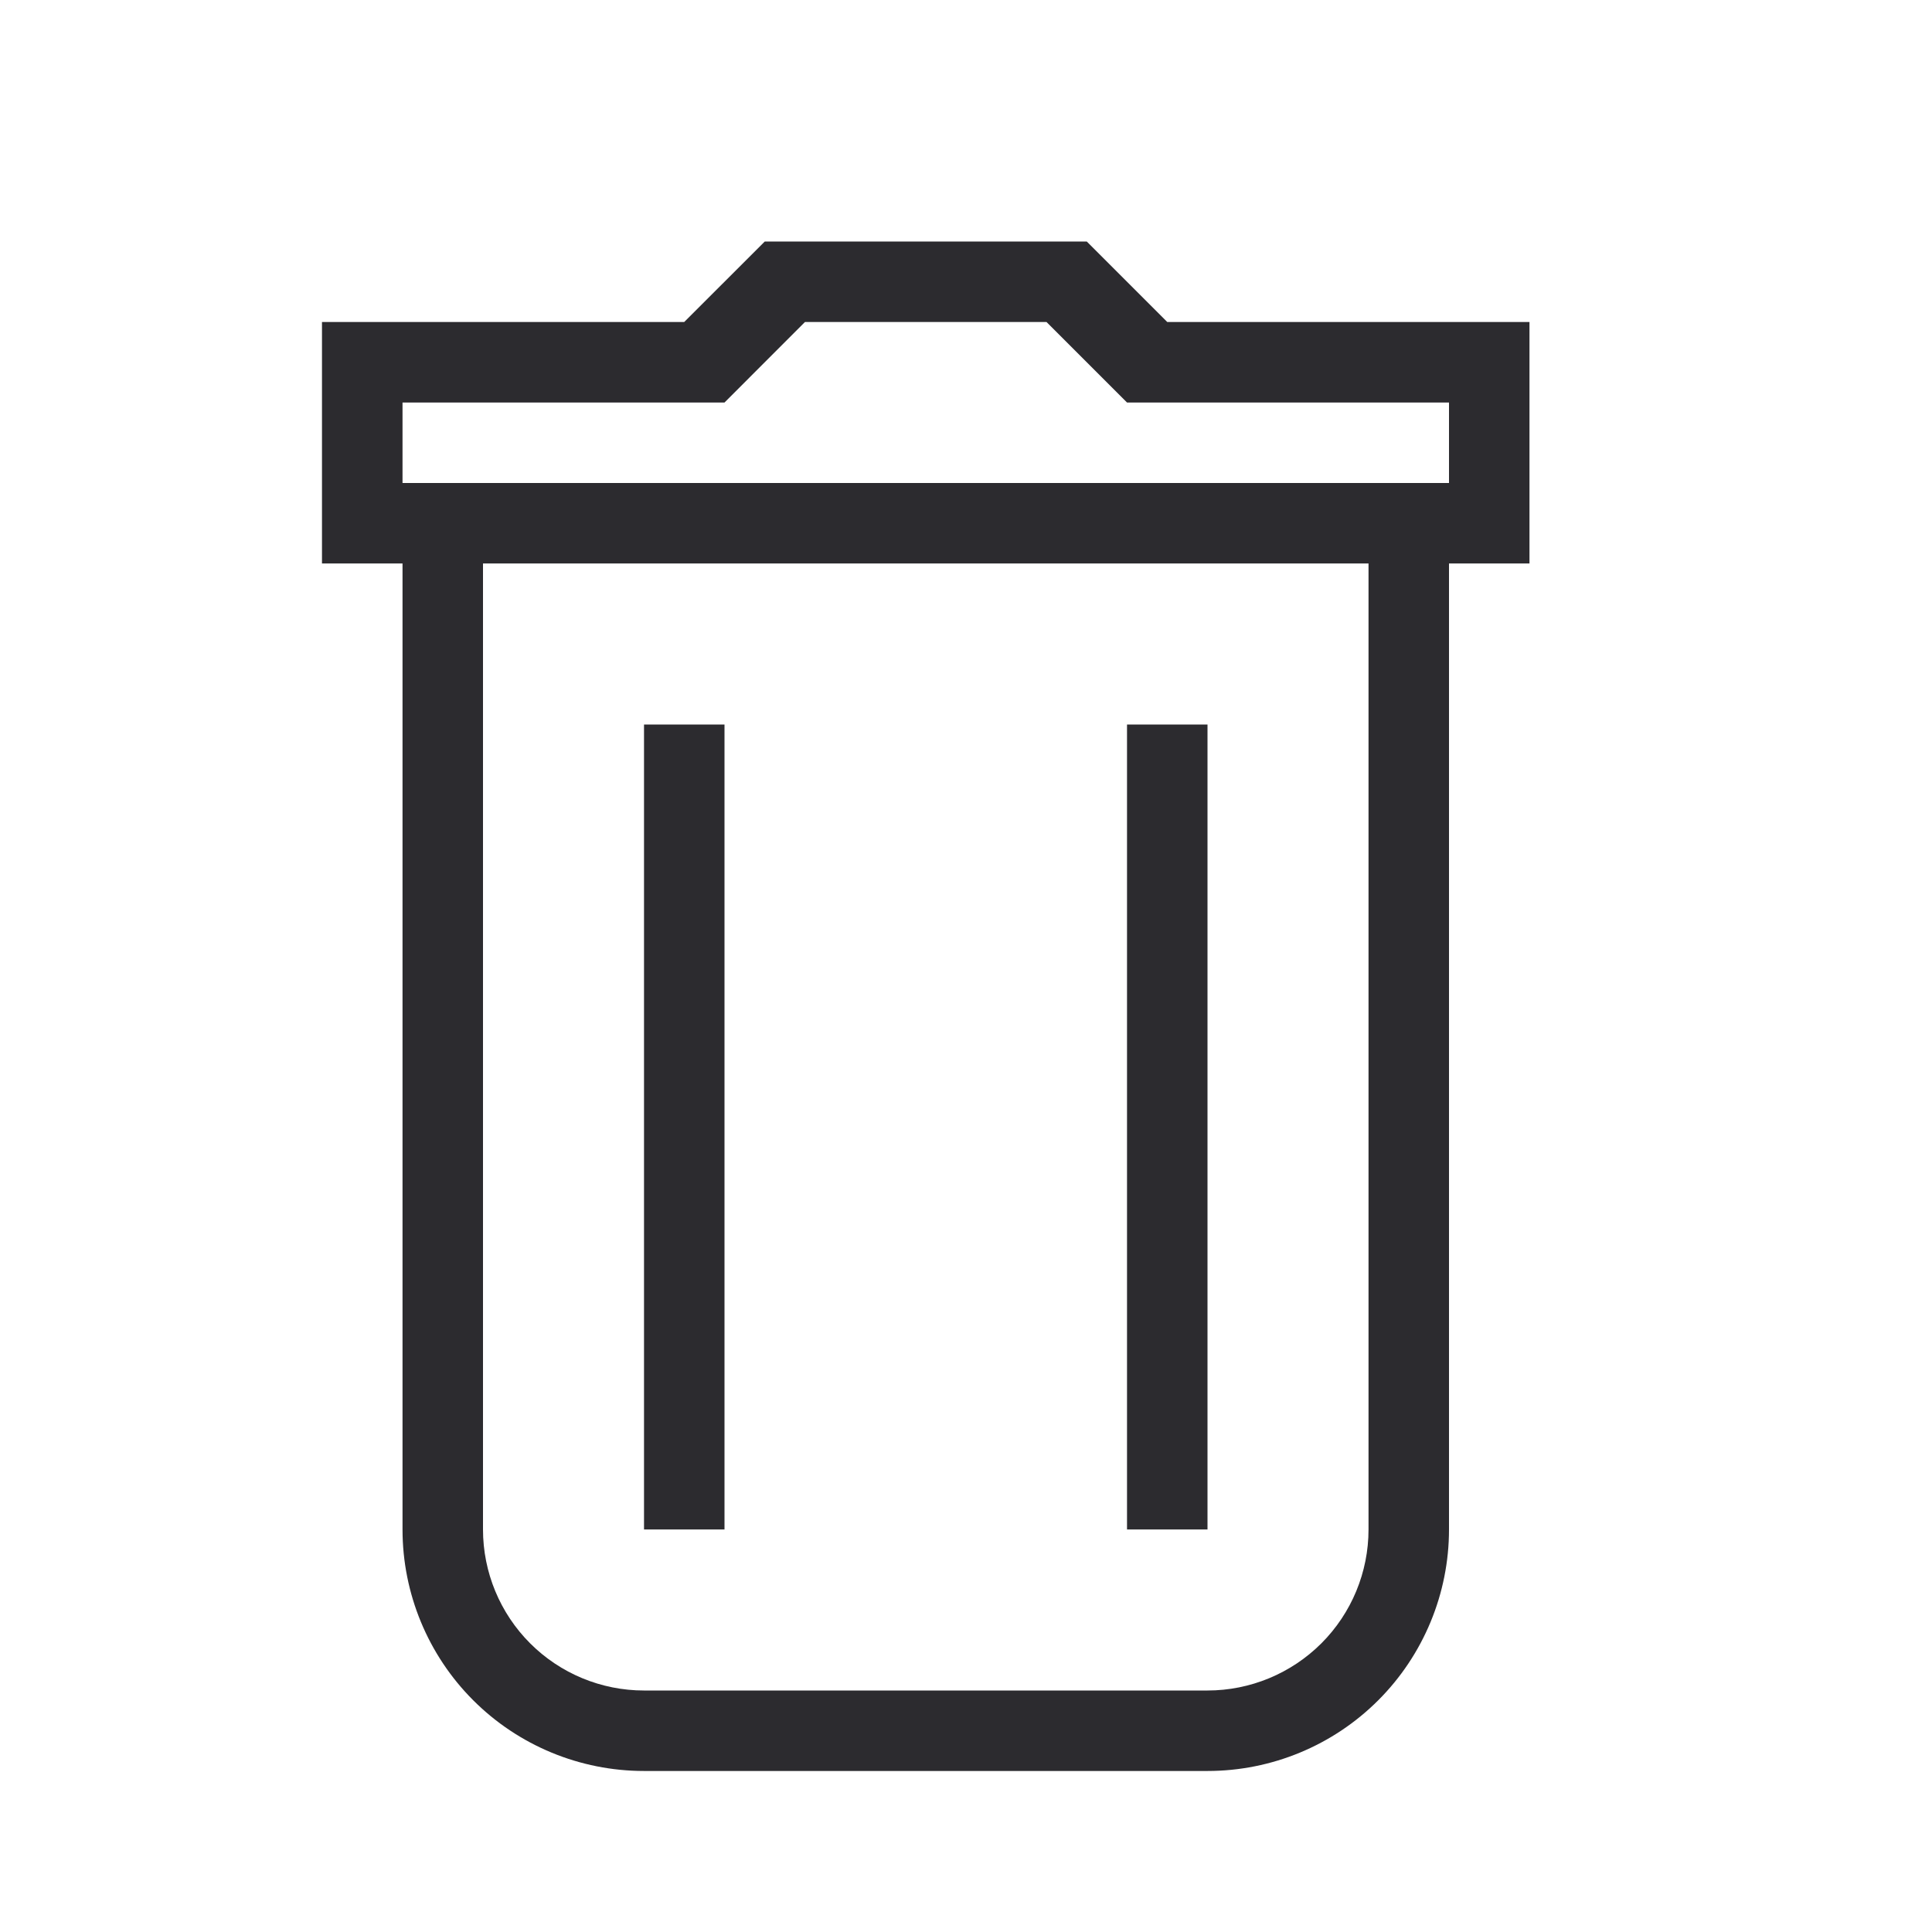 <svg width="32" height="32" viewBox="0 0 32 32" xmlns="http://www.w3.org/2000/svg">
<path id="Vector" d="M24 25.333C24 26.394 23.578 27.412 22.828 28.162C22.078 28.912 21.061 29.333 20 29.333H10.667C9.606 29.333 8.588 28.912 7.838 28.162C7.088 27.412 6.667 26.394 6.667 25.333V9.333H5.333V5.333H11.333L12.667 4H18L19.333 5.333H25.333V9.333H24V25.333ZM8 9.333V25.333C8 26.041 8.281 26.719 8.781 27.219C9.281 27.719 9.959 28 10.667 28H20C20.707 28 21.385 27.719 21.886 27.219C22.386 26.719 22.667 26.041 22.667 25.333V9.333H8ZM24 8V6.667H18.667L17.333 5.333H13.333L12 6.667H6.667V8H24ZM10.667 12H12V25.333H10.667V12ZM18.667 12H20V25.333H18.667V12Z" fill="#2C2B2F"/>
</svg>
